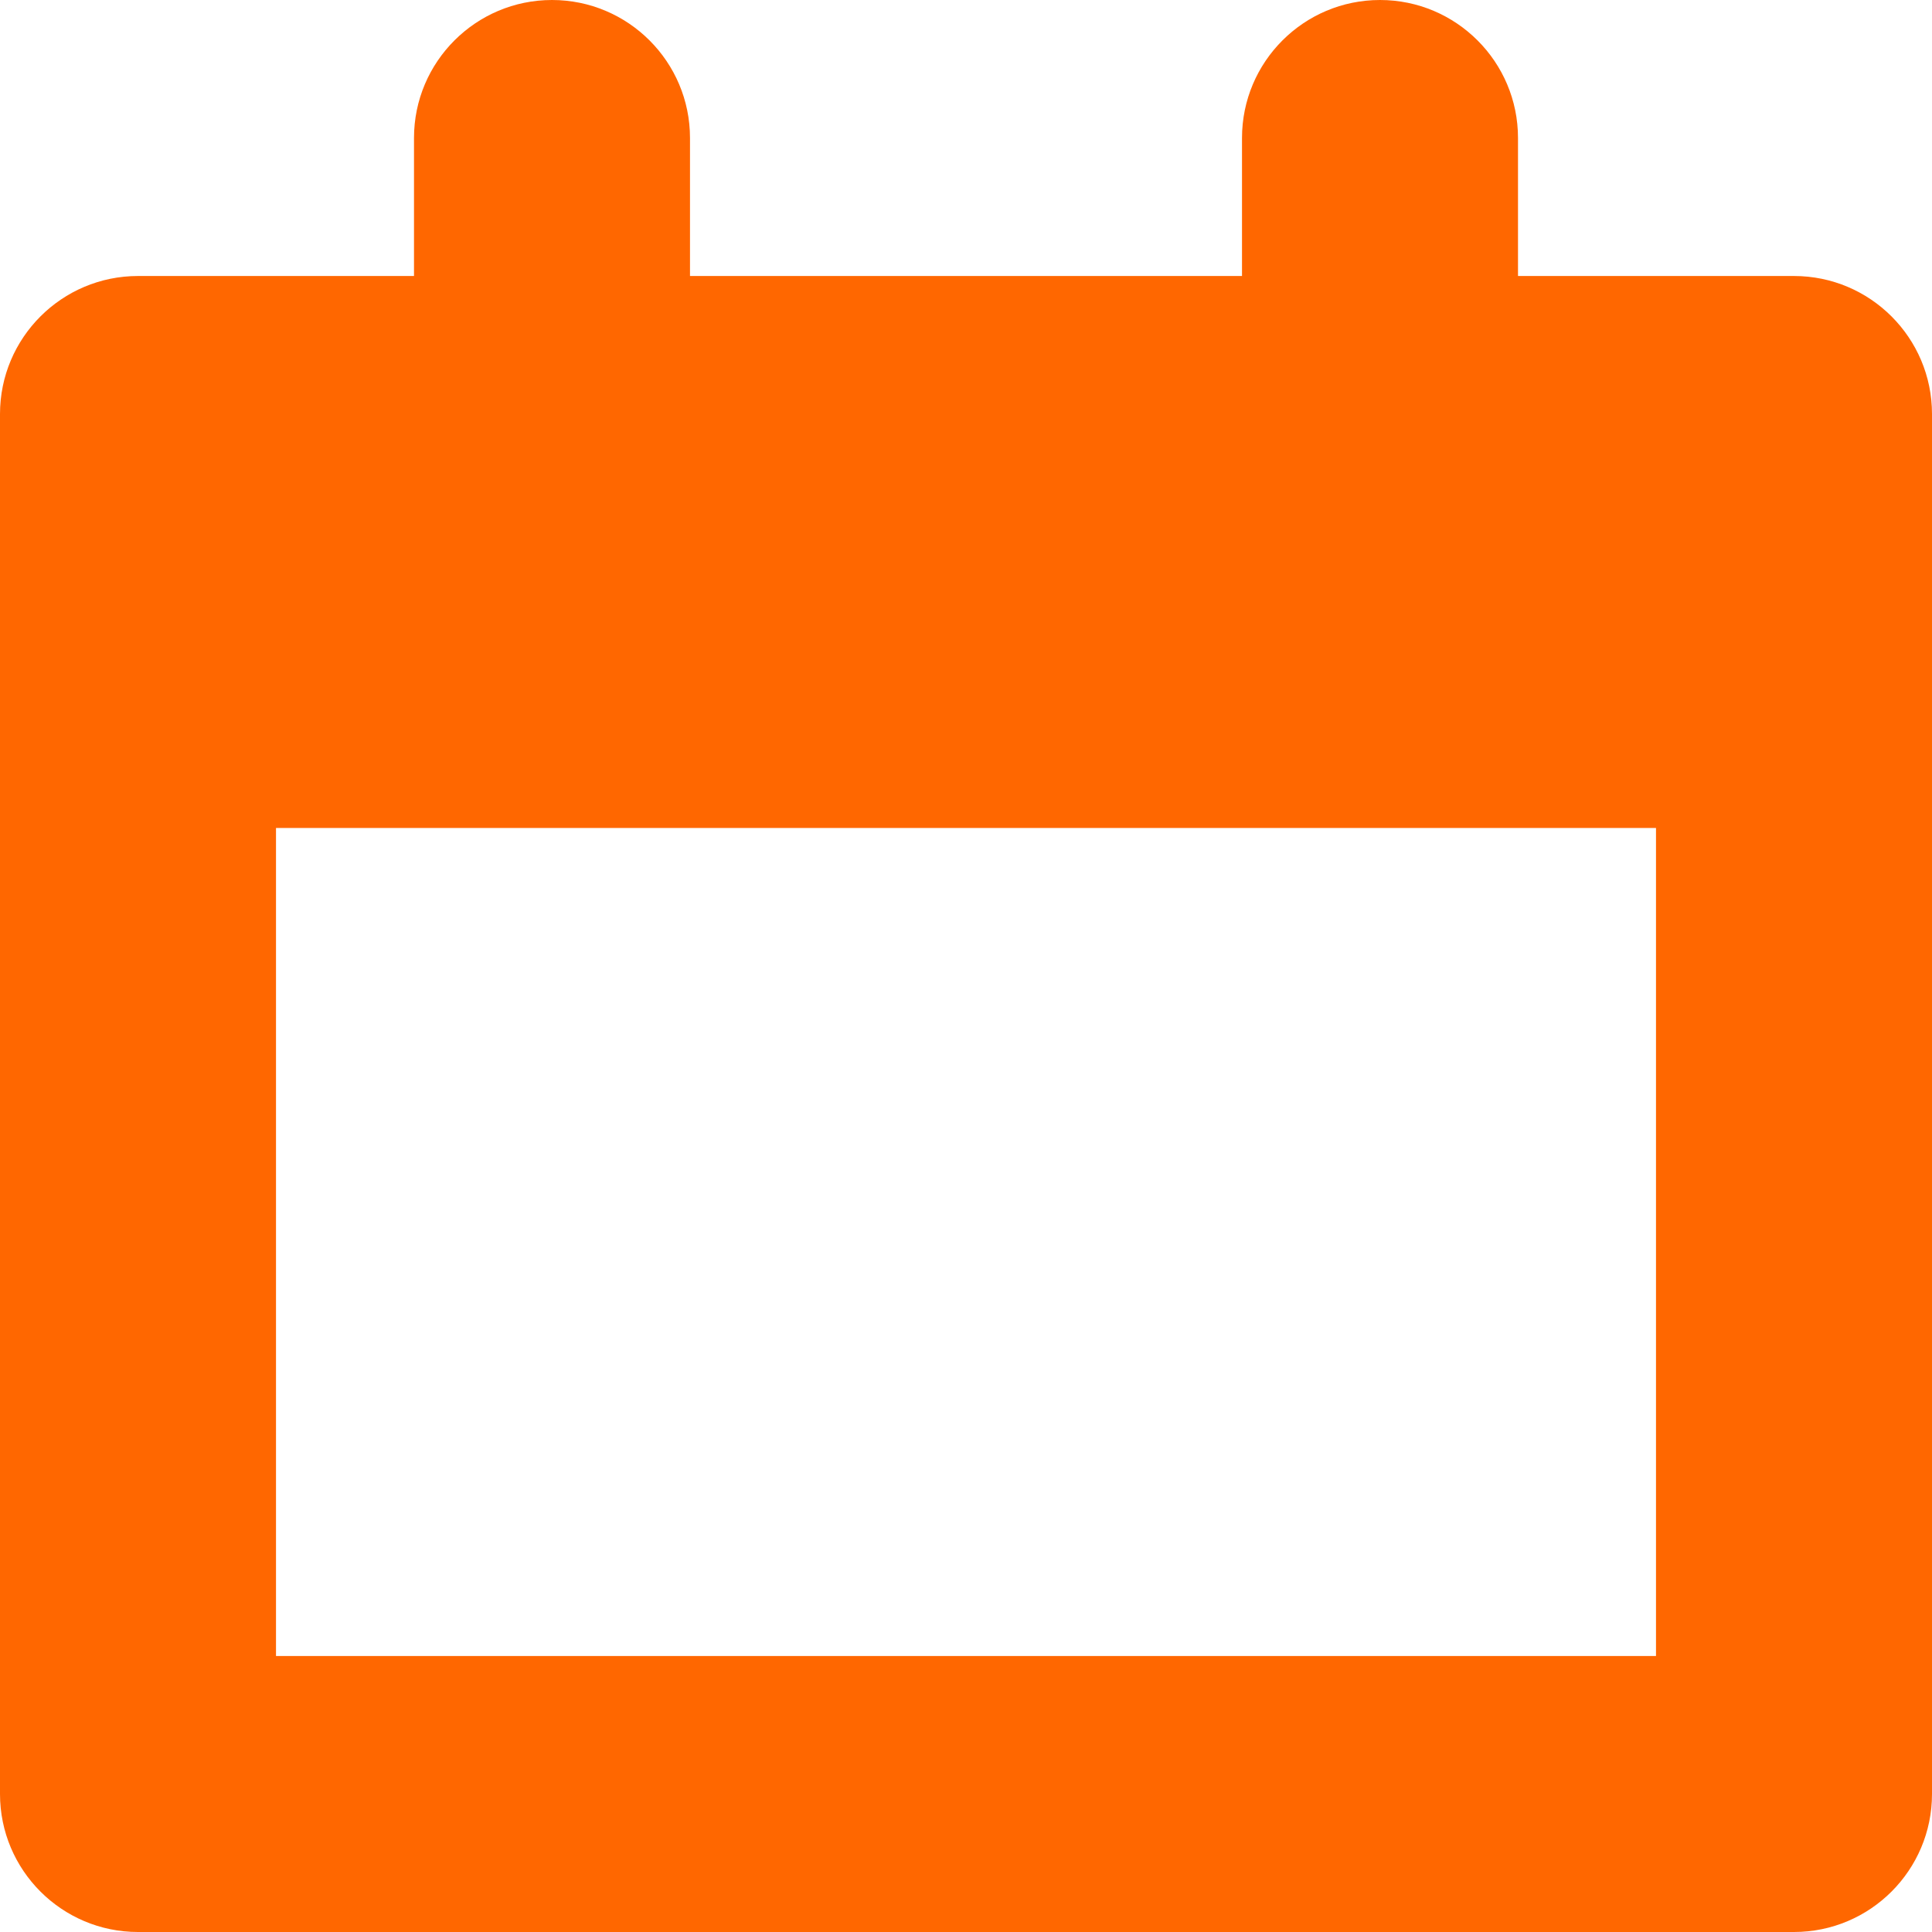 <svg width="14" height="14" viewBox="0 0 14 14" fill="none" xmlns="http://www.w3.org/2000/svg">
<path fill-rule="evenodd" clip-rule="evenodd" d="M4 0C3.448 0 3 0.448 3 1V2H1C0.448 2 0 2.448 0 3V13C0 13.552 0.448 14 1 14H13C13.552 14 14 13.552 14 13V3C14 2.448 13.552 2 13 2H11V1C11 0.448 10.552 0 10 0C9.448 0 9 0.448 9 1V2H5V1C5 0.448 4.552 0 4 0ZM2 6H12V12H2V6Z" fill="#FF6700"/>
</svg>
